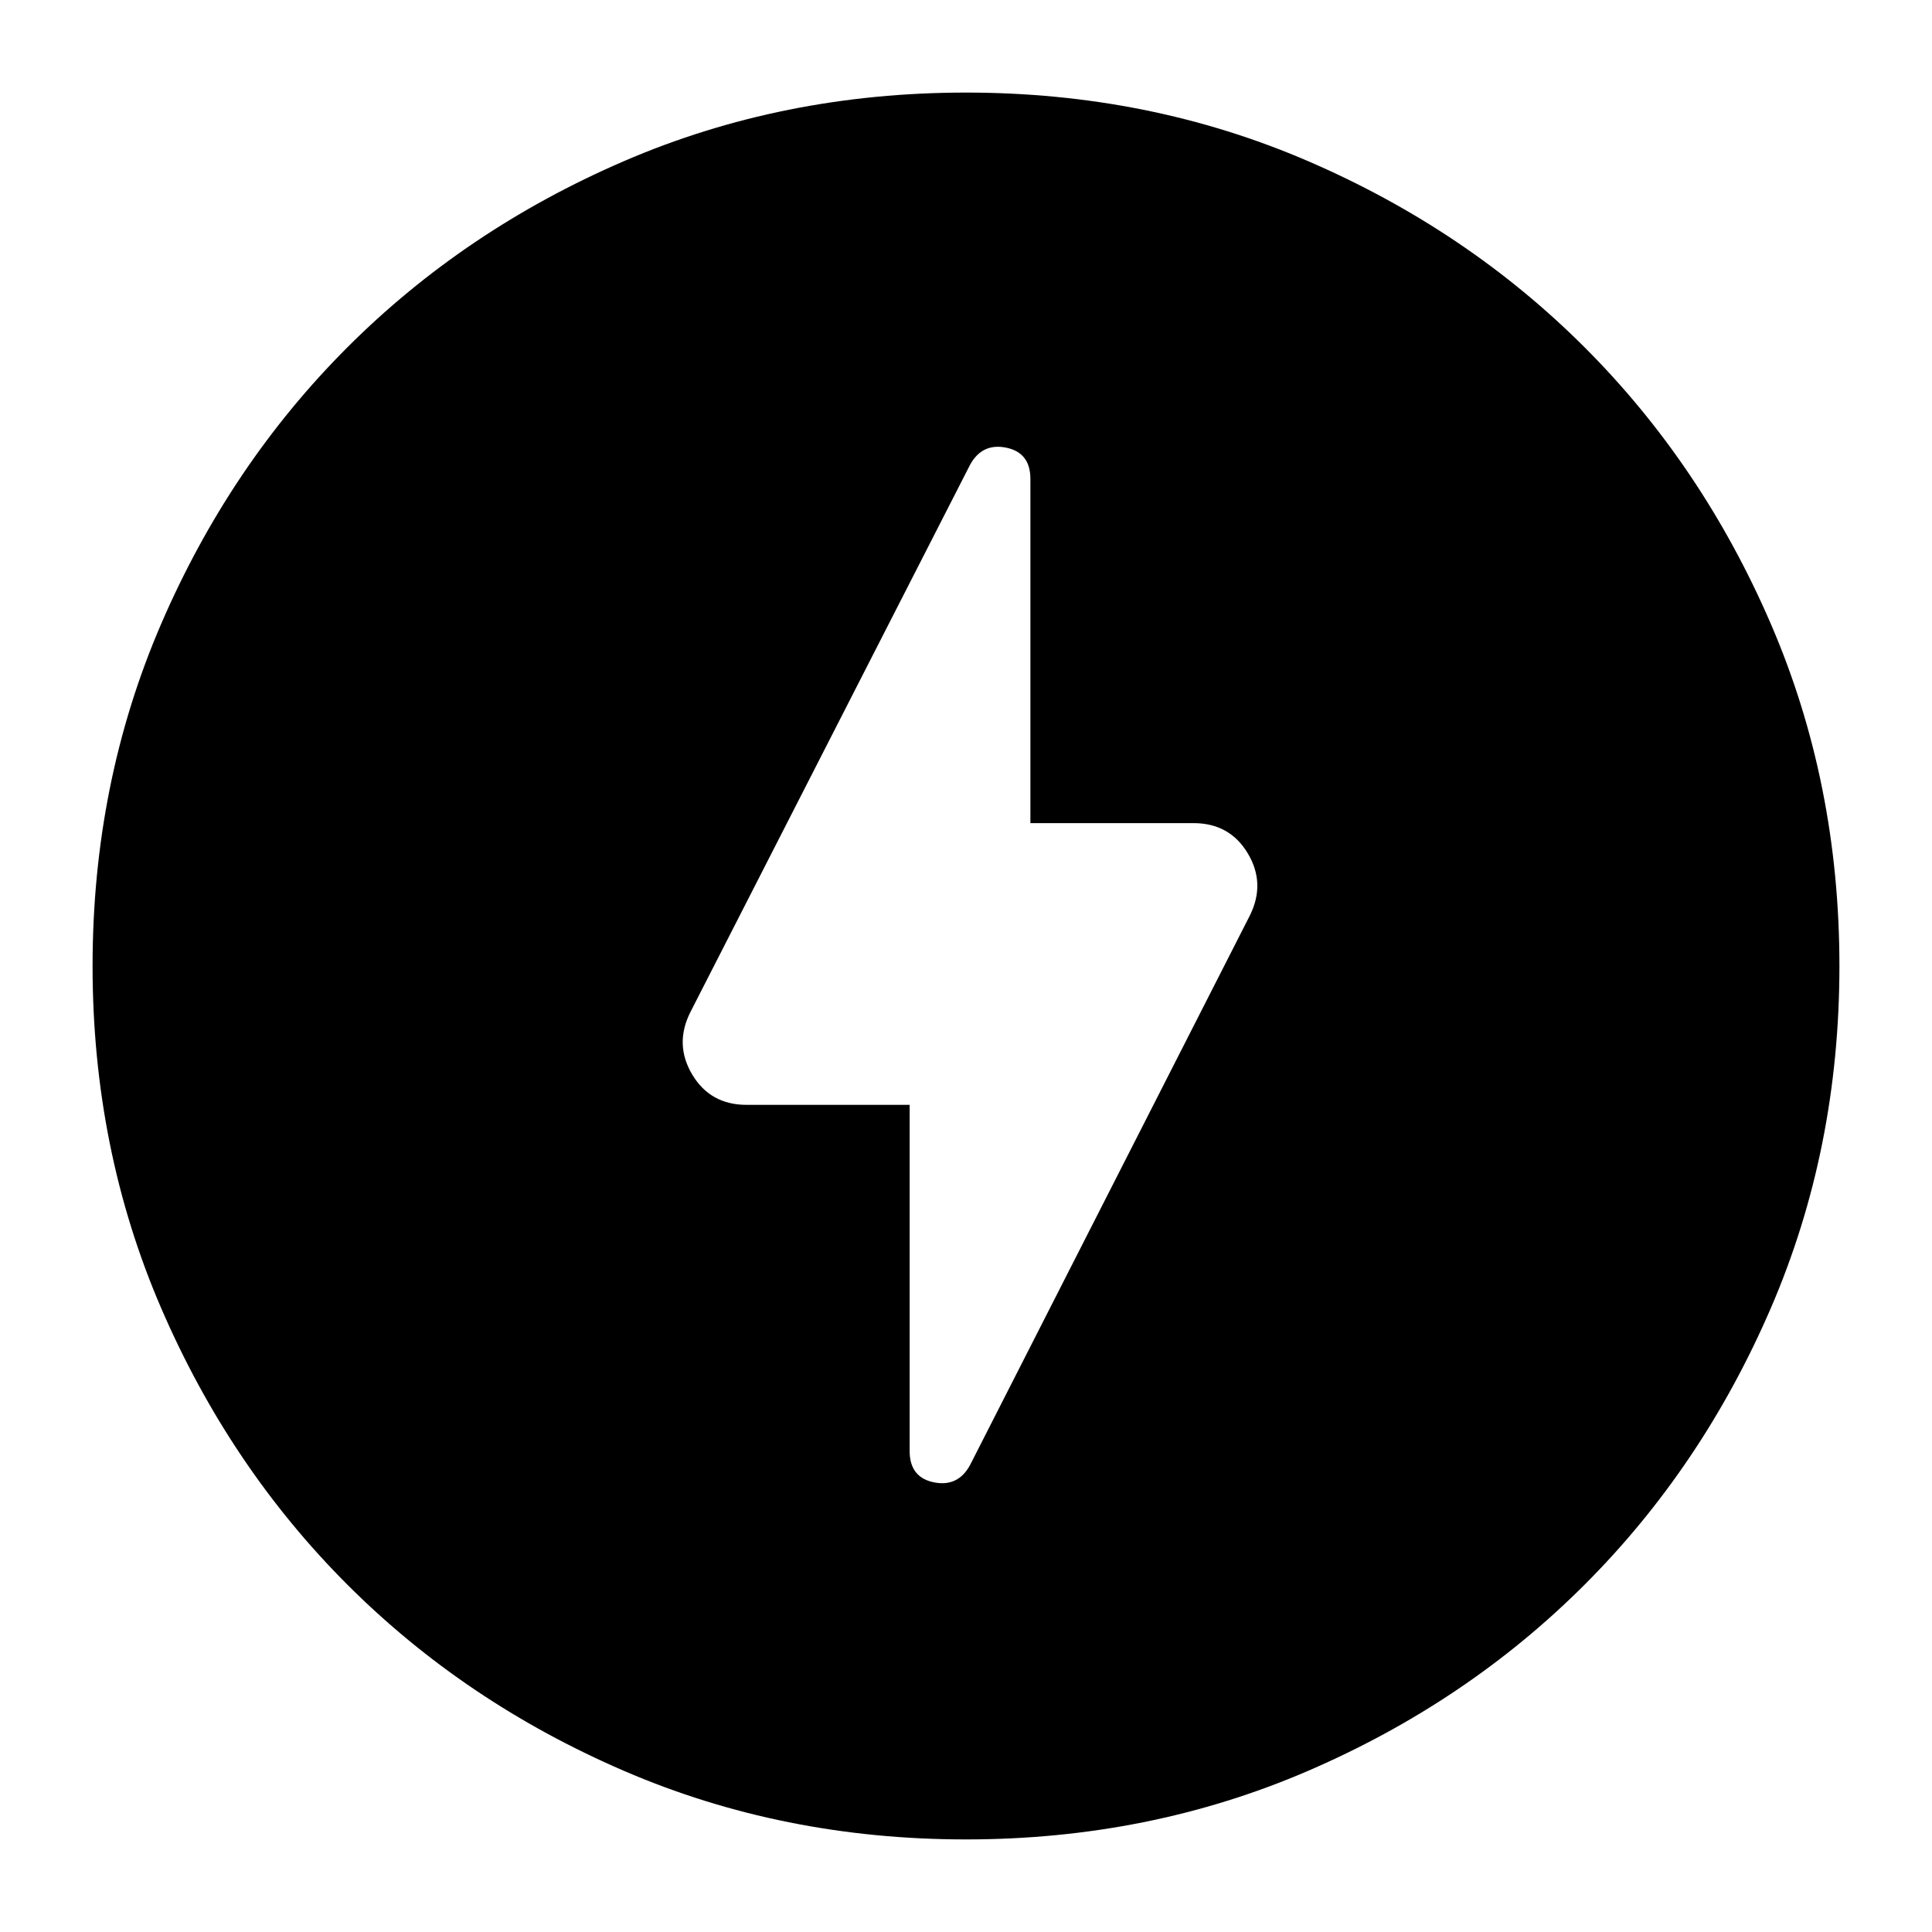 <svg xmlns="http://www.w3.org/2000/svg" height="24" viewBox="0 -960 960 960" width="24"><path d="m482-232 139-273q8-16-1-31t-27-15h-81v-171q0-13.09-12-15.55-12-2.45-18 8.55L343-457q-8 16 1 31t27 15h81v172q0 13.09 12 15.55 12 2.45 18-8.55Zm-2 186q-91 0-169.99-34.08-78.98-34.09-137.41-92.52-58.43-58.43-92.52-137.41Q46-389 46-480q0-91 34.08-169.99 34.09-78.98 92.52-137.41 58.43-58.43 137.41-92.52Q389-914 480-914q91 0 169.99 34.08 78.98 34.09 137.41 92.52 58.43 58.43 92.52 137.41Q914-571 914-480q0 91-34.08 169.99-34.09 78.98-92.52 137.41-58.43 58.43-137.41 92.52Q571-46 480-46Z"/></svg>